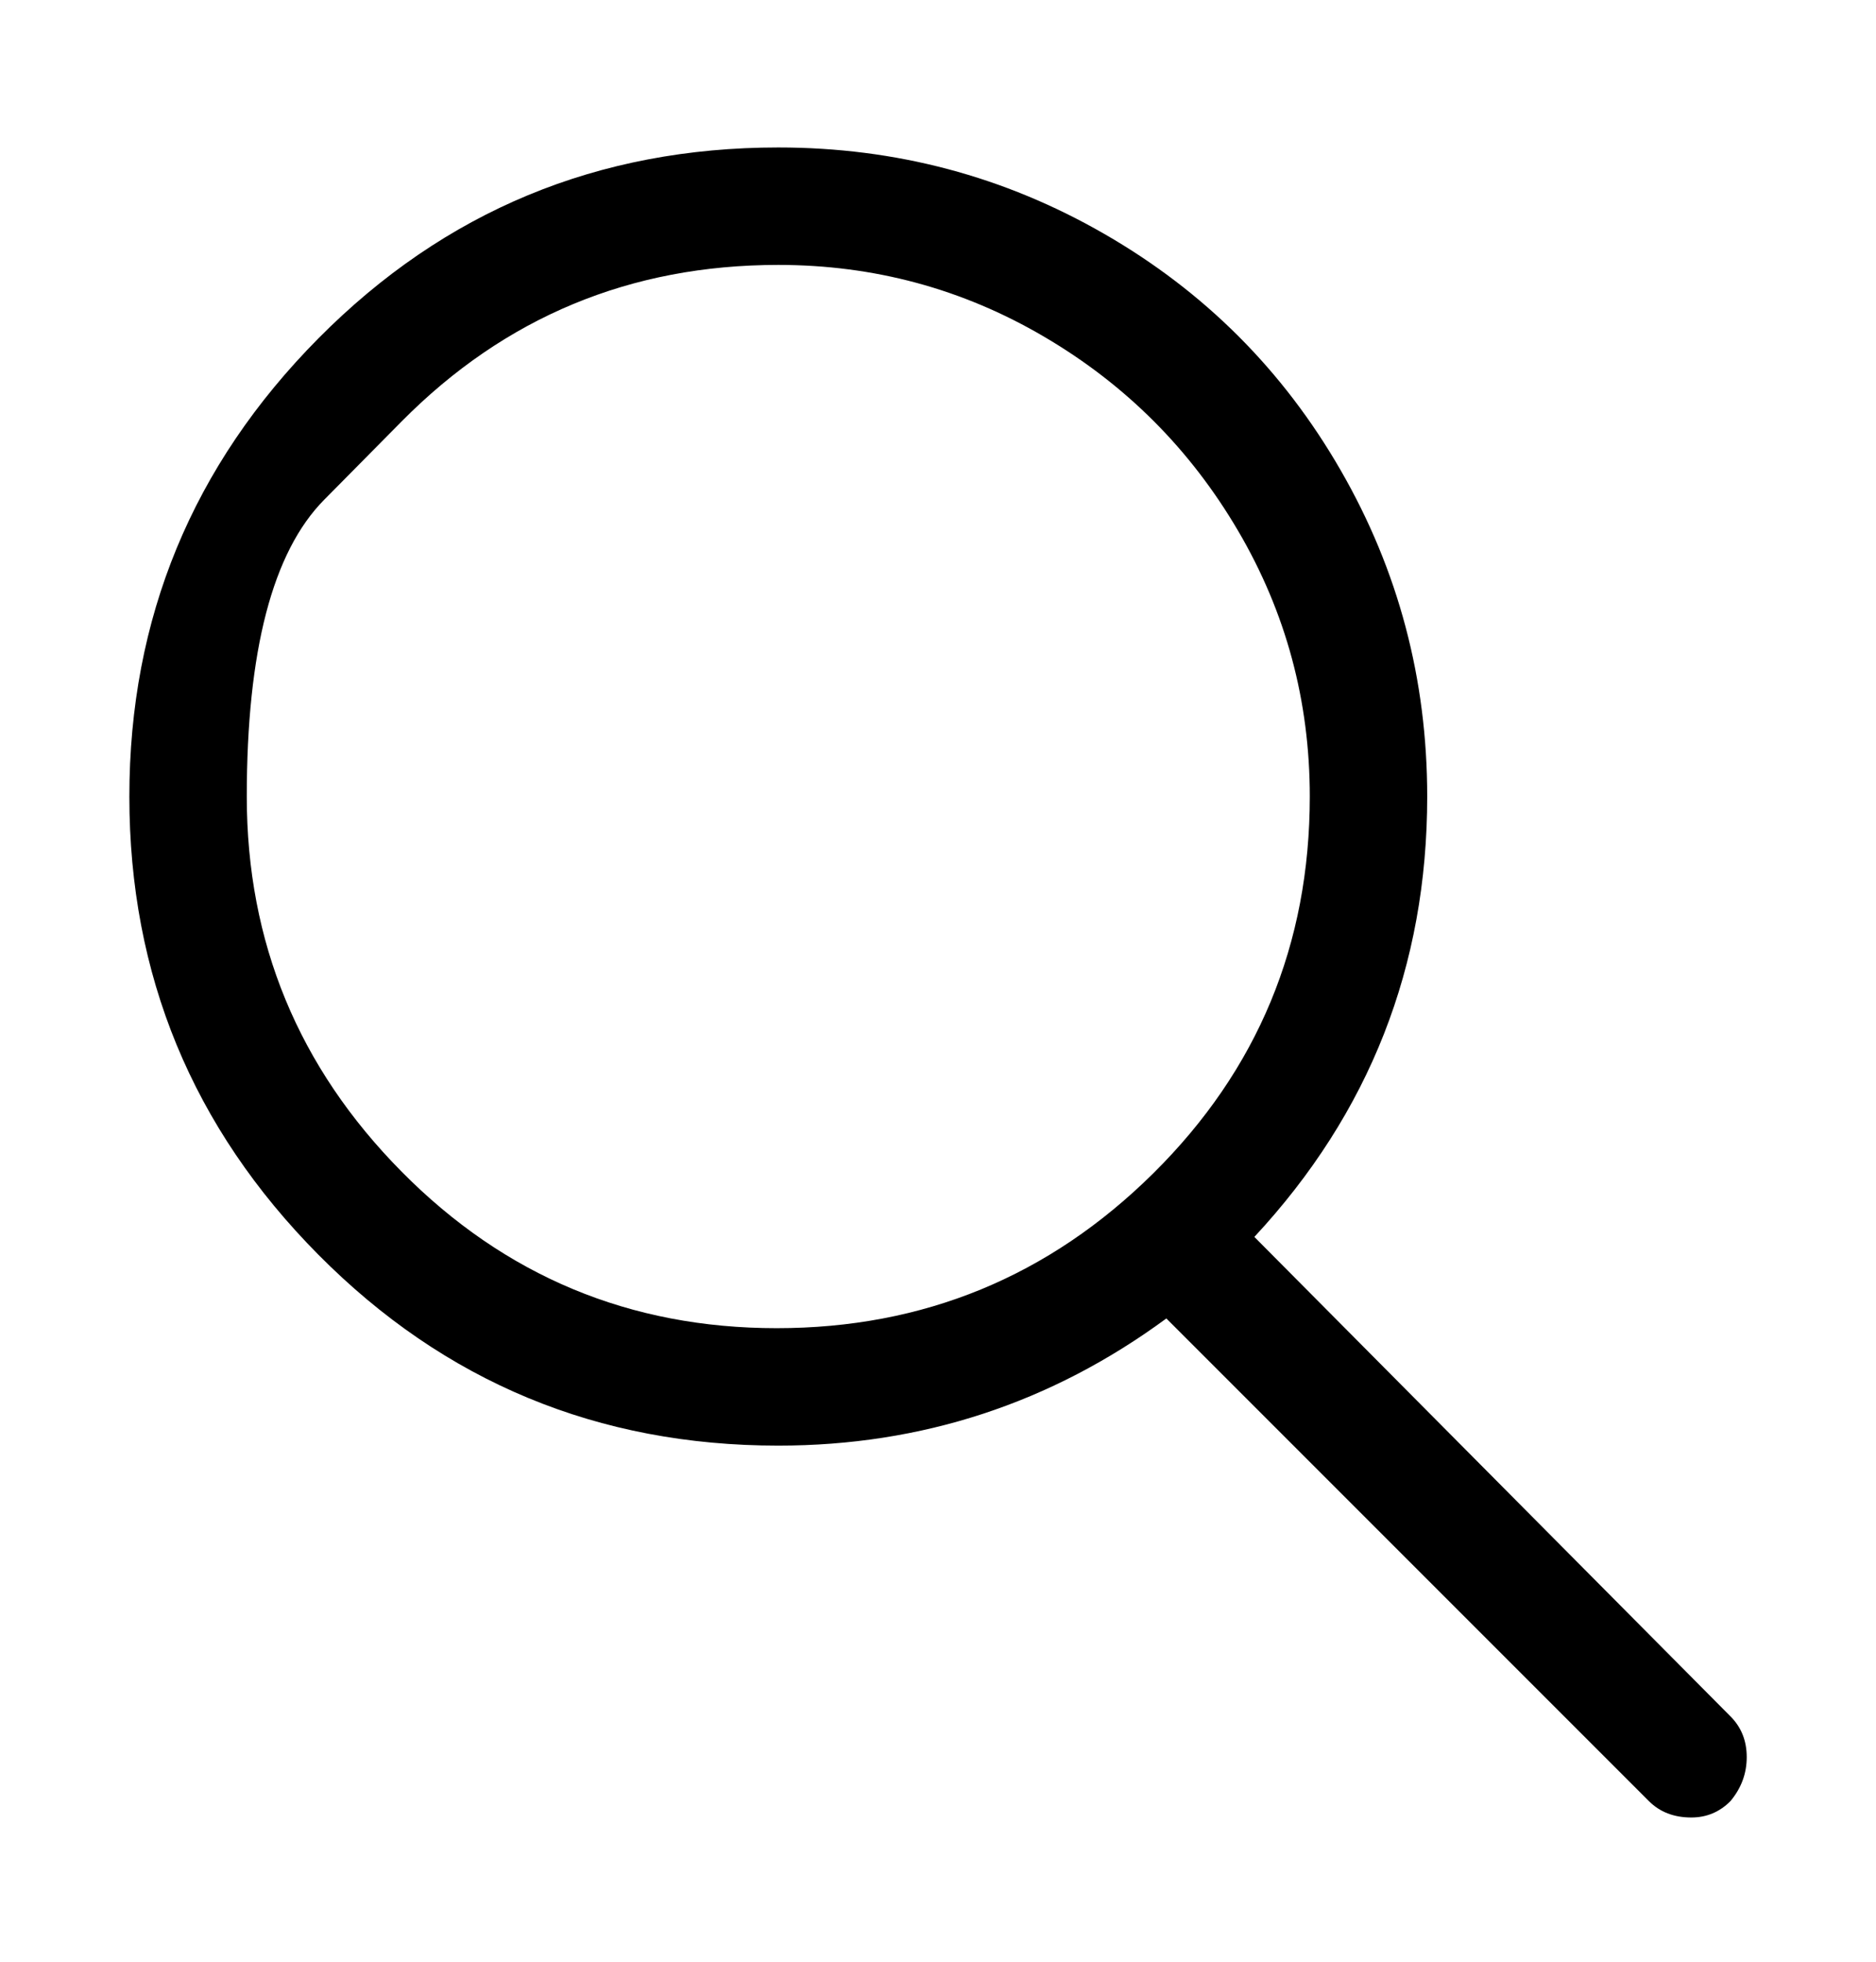 <svg width="22" height="23" viewBox="0 0 22 23" fill="none" xmlns="http://www.w3.org/2000/svg">
<g clip-path="url(#clip0_527_1181)">
<path d="M14.71 14.502L20.293 20.123C20.421 20.251 20.484 20.41 20.484 20.601C20.484 20.792 20.421 20.964 20.293 21.117C20.166 21.245 20.013 21.309 19.834 21.309C19.63 21.309 19.465 21.245 19.337 21.117L13.678 15.458C12.326 16.452 10.809 16.949 9.127 16.949C7.011 16.949 5.214 16.203 3.735 14.712C2.256 13.221 1.517 11.43 1.517 9.339C1.517 7.249 2.256 5.458 3.735 3.966C5.214 2.475 7.011 1.729 9.127 1.729C10.504 1.729 11.778 2.067 12.951 2.743C14.124 3.418 15.048 4.342 15.723 5.515C16.399 6.688 16.737 7.963 16.737 9.339C16.737 11.328 16.061 13.049 14.71 14.502ZM4.71 4.941C4.71 4.941 4.407 5.247 3.802 5.859C3.196 6.471 2.894 7.631 2.894 9.339C2.894 11.047 3.499 12.513 4.71 13.737C5.921 14.961 7.387 15.572 9.108 15.572C10.829 15.572 12.301 14.967 13.525 13.756C14.748 12.545 15.36 11.073 15.36 9.339C15.36 8.217 15.08 7.179 14.519 6.223C13.958 5.267 13.2 4.508 12.243 3.947C11.287 3.386 10.249 3.106 9.127 3.106C7.393 3.106 5.921 3.718 4.71 4.941Z" fill="black"/>
</g>
<defs>
<clipPath id="clip0_527_1181">
<rect width="20" height="20" fill="white" transform="matrix(1 0 0 -1 1 21.5)"/>
</clipPath>
</defs>
</svg>
